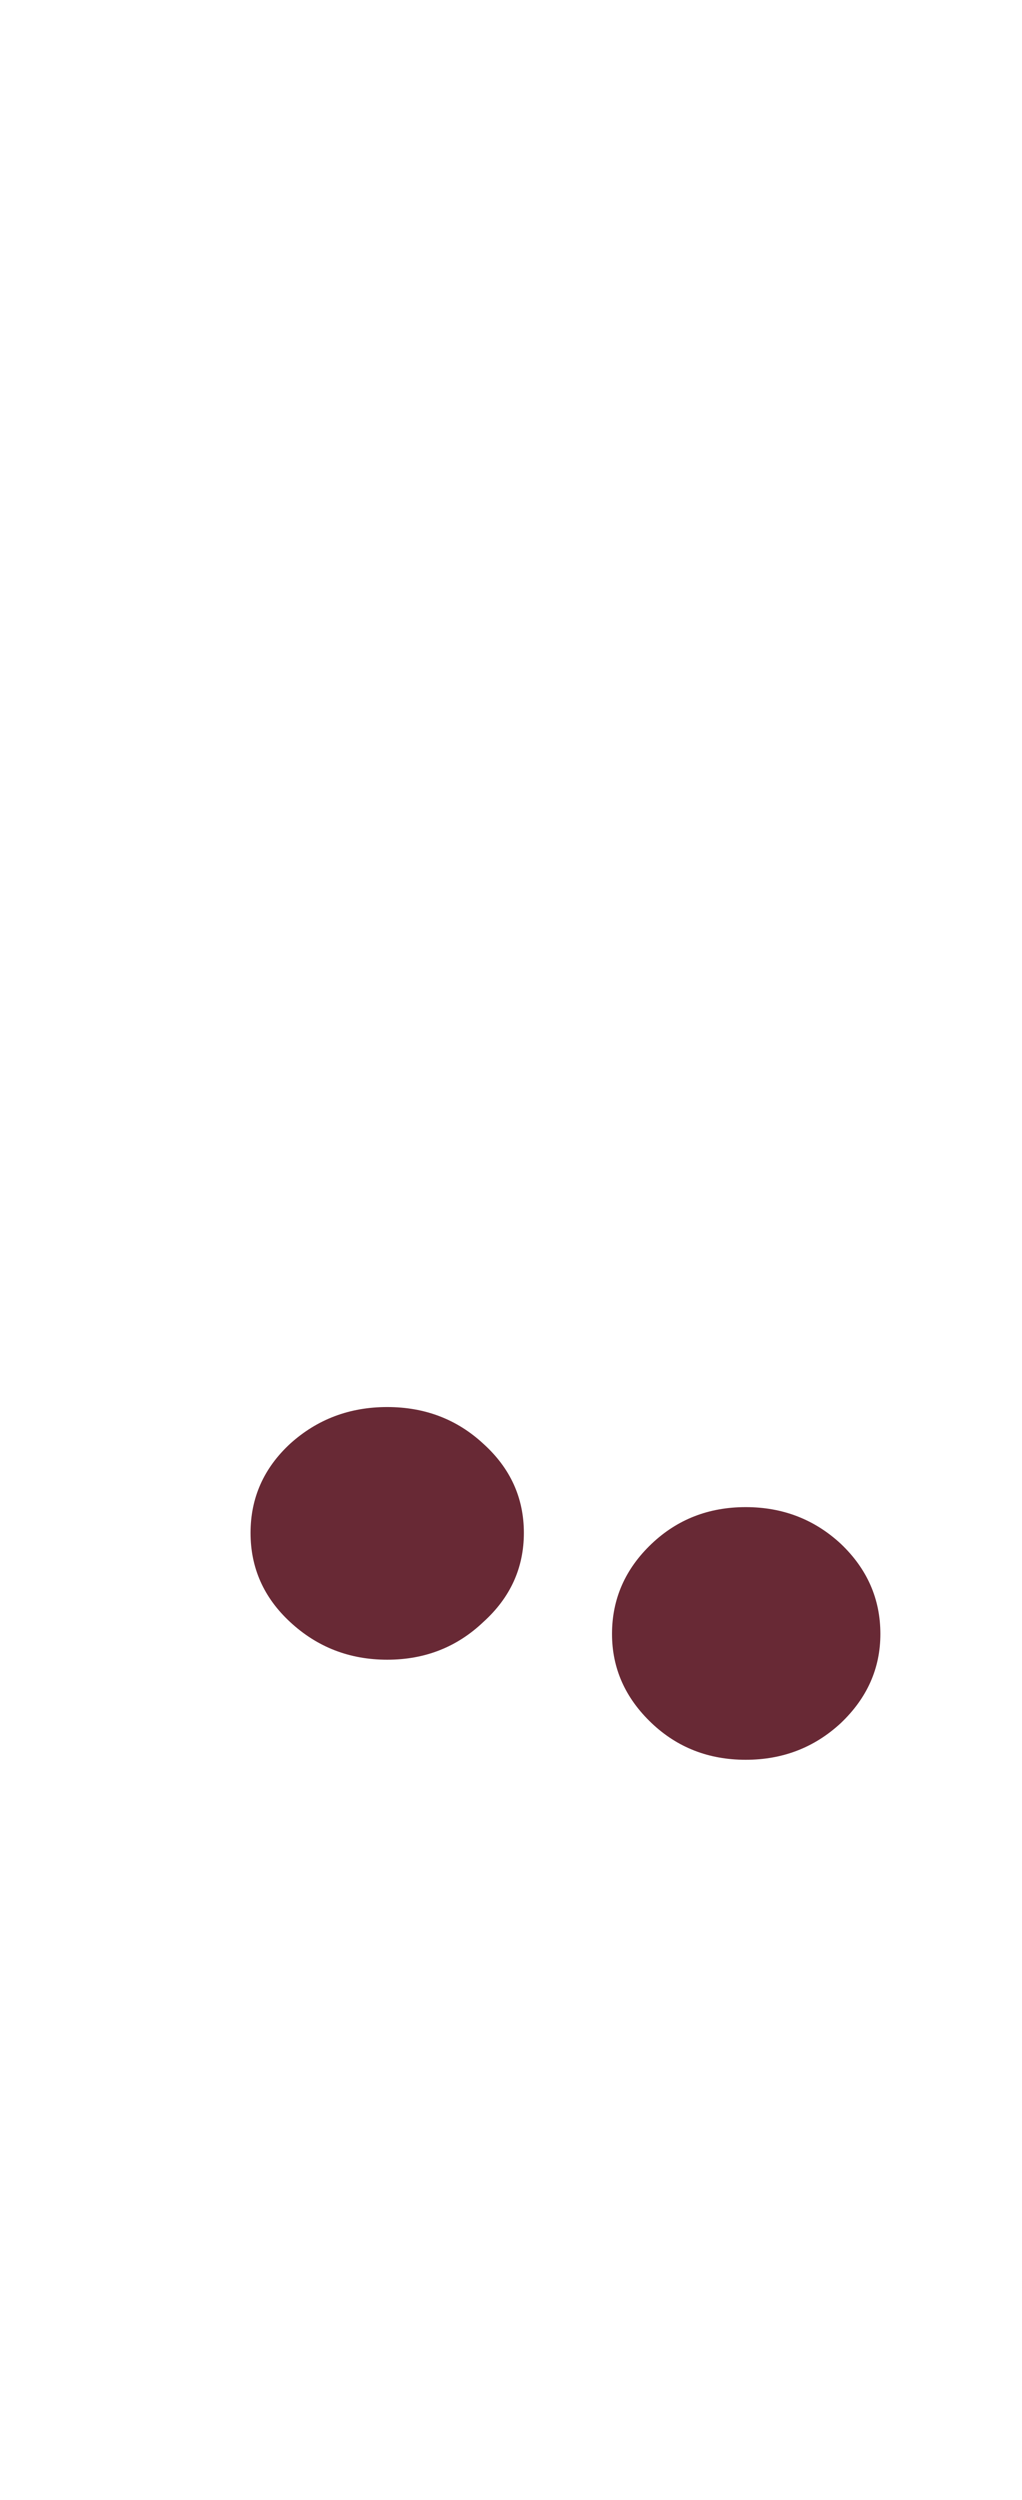 <?xml version="1.0" encoding="UTF-8" standalone="no"?>
<svg xmlns:xlink="http://www.w3.org/1999/xlink" height="126.15px" width="51.6px" xmlns="http://www.w3.org/2000/svg">
  <g transform="matrix(1.0, 0.0, 0.0, 1.0, 25.8, 63.1)">
    <path d="M0.65 14.25 Q0.65 11.6 -1.4 9.75 -3.4 7.9 -6.25 7.9 -9.1 7.9 -11.15 9.75 -13.15 11.6 -13.15 14.25 -13.15 16.9 -11.15 18.75 -9.1 20.65 -6.25 20.65 -3.4 20.65 -1.4 18.75 0.65 16.9 0.65 14.25 L0.65 14.25" fill="#682935" fill-rule="evenodd" stroke="none"/>
    <path d="M18.65 19.35 Q18.65 16.7 16.65 14.8 14.65 12.95 11.85 12.95 9.05 12.95 7.1 14.8 5.1 16.7 5.1 19.35 5.1 21.95 7.1 23.85 9.05 25.7 11.85 25.7 14.65 25.7 16.65 23.85 18.65 21.95 18.65 19.35 L18.65 19.35" fill="#682935" fill-rule="evenodd" stroke="none"/>
  </g>
</svg>

